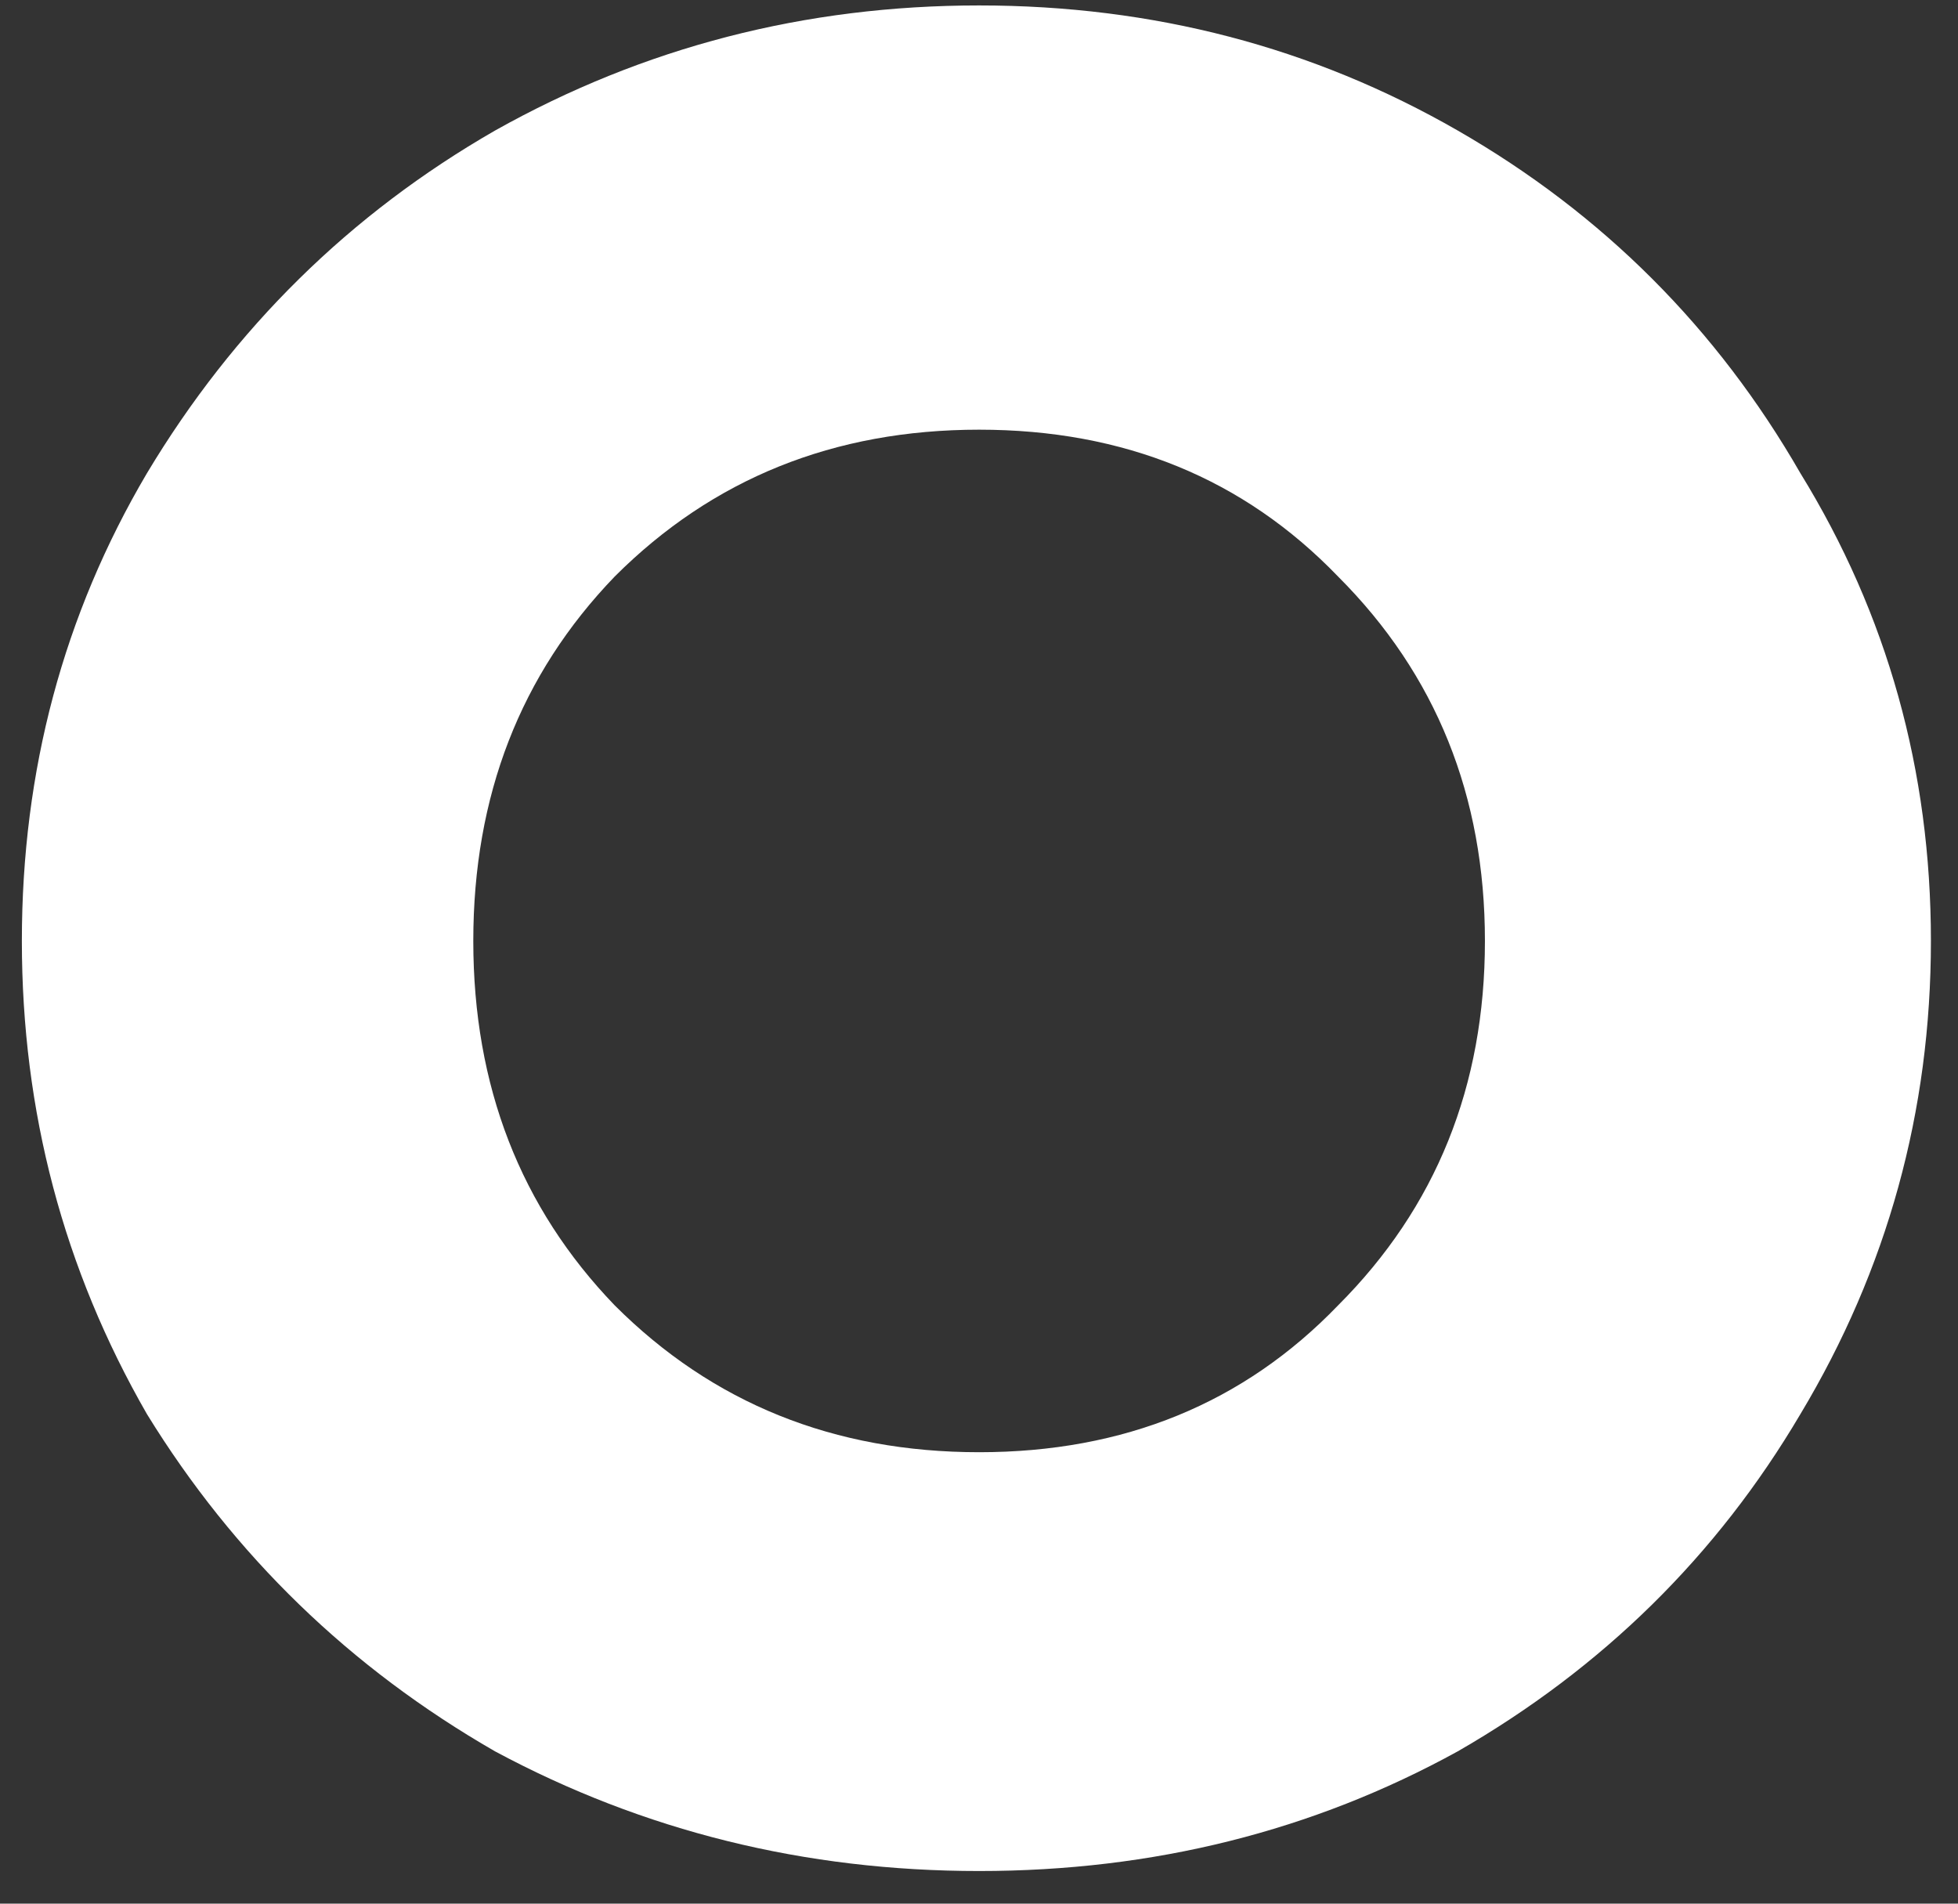 <svg width="36" height="35" viewBox="0 0 36 35" fill="none" xmlns="http://www.w3.org/2000/svg">
<rect x="0" y="0" width="36" height="35" fill="#333333" stroke="none"/>
<path d="M18.002 34.4C14.802 34.4 11.835 33.667 9.102 32.2C6.435 30.667 4.302 28.6 2.702 26C1.168 23.333 0.402 20.433 0.402 17.3C0.402 14.167 1.168 11.3 2.702 8.7C4.302 6.033 6.435 3.933 9.102 2.4C11.835 0.867 14.802 0.1 18.002 0.1C21.202 0.1 24.135 0.867 26.802 2.4C29.468 3.933 31.568 6.033 33.102 8.7C34.702 11.3 35.502 14.167 35.502 17.3C35.502 20.433 34.702 23.333 33.102 26C31.568 28.6 29.468 30.667 26.802 32.2C24.135 33.667 21.202 34.4 18.002 34.4ZM18.002 26.7C20.668 26.7 22.868 25.8 24.602 24C26.402 22.2 27.302 19.967 27.302 17.3C27.302 14.633 26.402 12.4 24.602 10.6C22.868 8.8 20.668 7.9 18.002 7.9C15.335 7.9 13.102 8.8 11.302 10.6C9.568 12.4 8.702 14.633 8.702 17.3C8.702 19.967 9.568 22.2 11.302 24C13.102 25.8 15.335 26.7 18.002 26.7Z" fill="white"/>
</svg>
